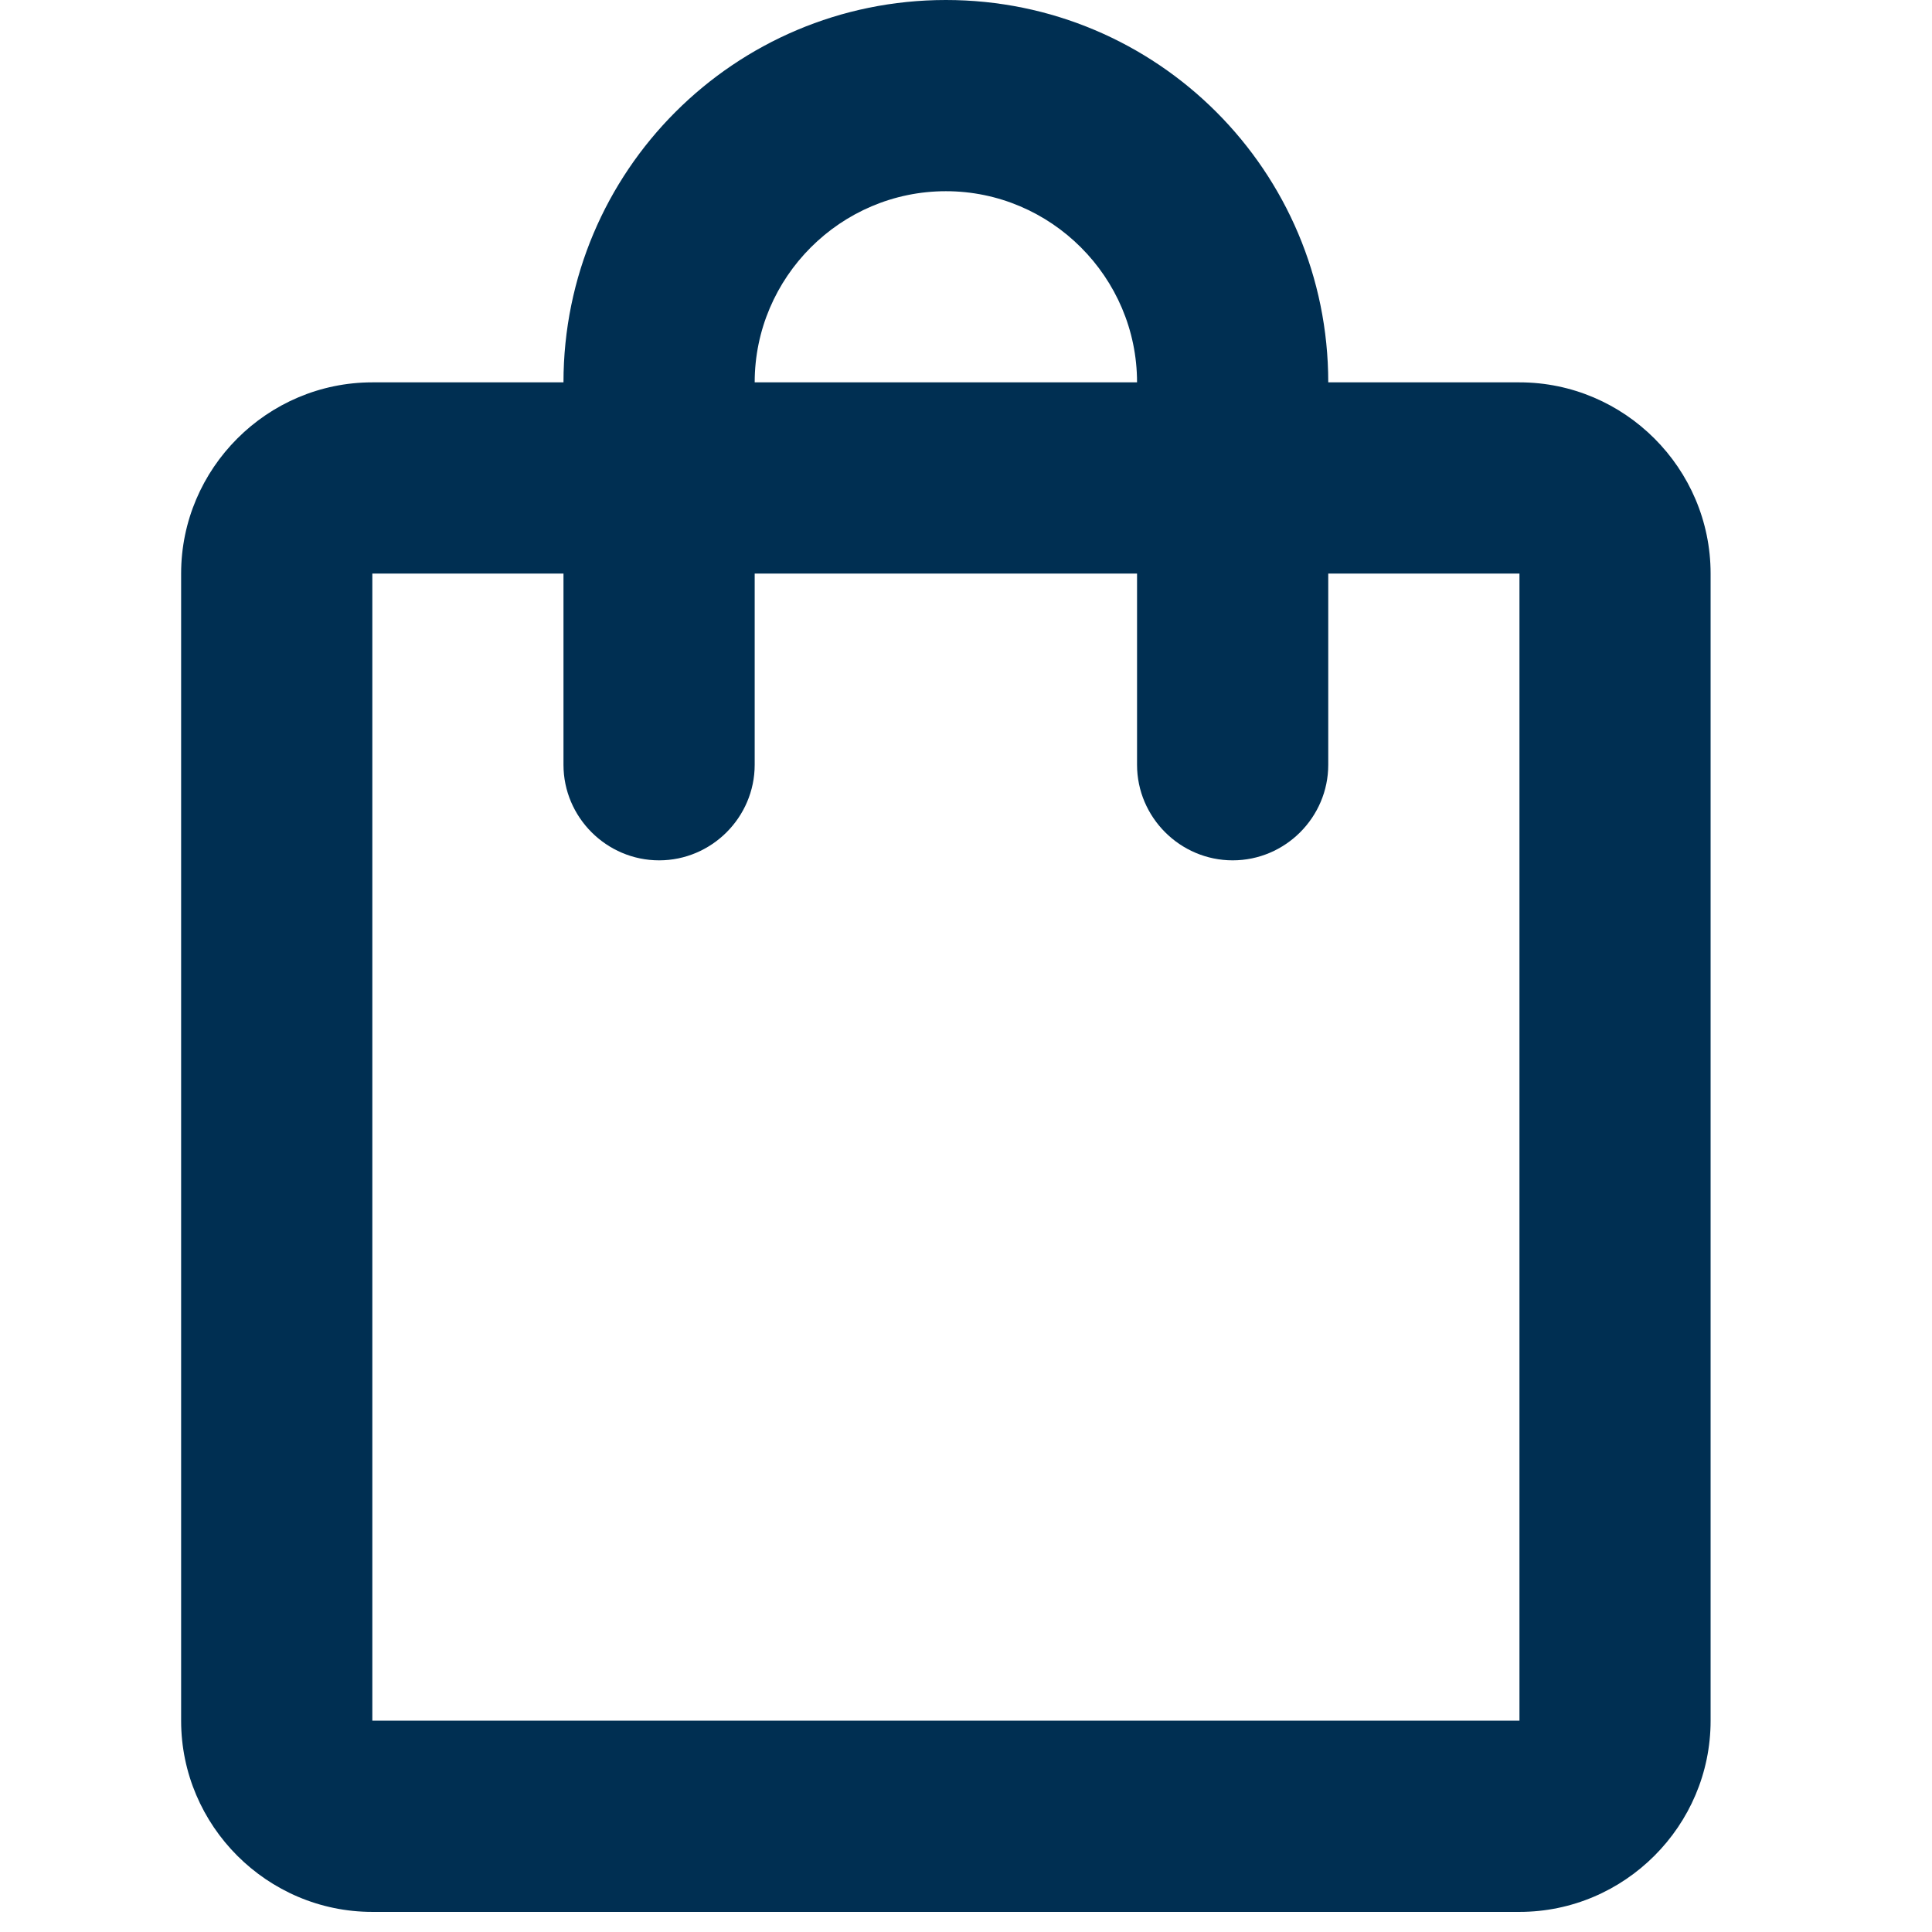 <svg width="32" height="32" viewBox="0 0 32 32" fill="none" xmlns="http://www.w3.org/2000/svg">
<path d="M25.167 6.333H22C22 2.834 19.166 0 15.667 0C12.168 0 9.333 2.834 9.333 6.333H6.167C4.425 6.333 3 7.758 3 9.5V28.5C3 30.242 4.425 31.667 6.167 31.667H25.167C26.908 31.667 28.333 30.242 28.333 28.5V9.5C28.333 7.758 26.908 6.333 25.167 6.333ZM15.667 3.167C17.408 3.167 18.833 4.592 18.833 6.333H12.5C12.5 4.592 13.925 3.167 15.667 3.167ZM25.167 28.5H6.167V9.5H9.333V12.667C9.333 13.537 10.046 14.25 10.917 14.25C11.787 14.25 12.5 13.537 12.5 12.667V9.5H18.833V12.667C18.833 13.537 19.546 14.25 20.417 14.25C21.288 14.25 22 13.537 22 12.667V9.5H25.167V28.5Z" fill="#002F52"/>
</svg>
